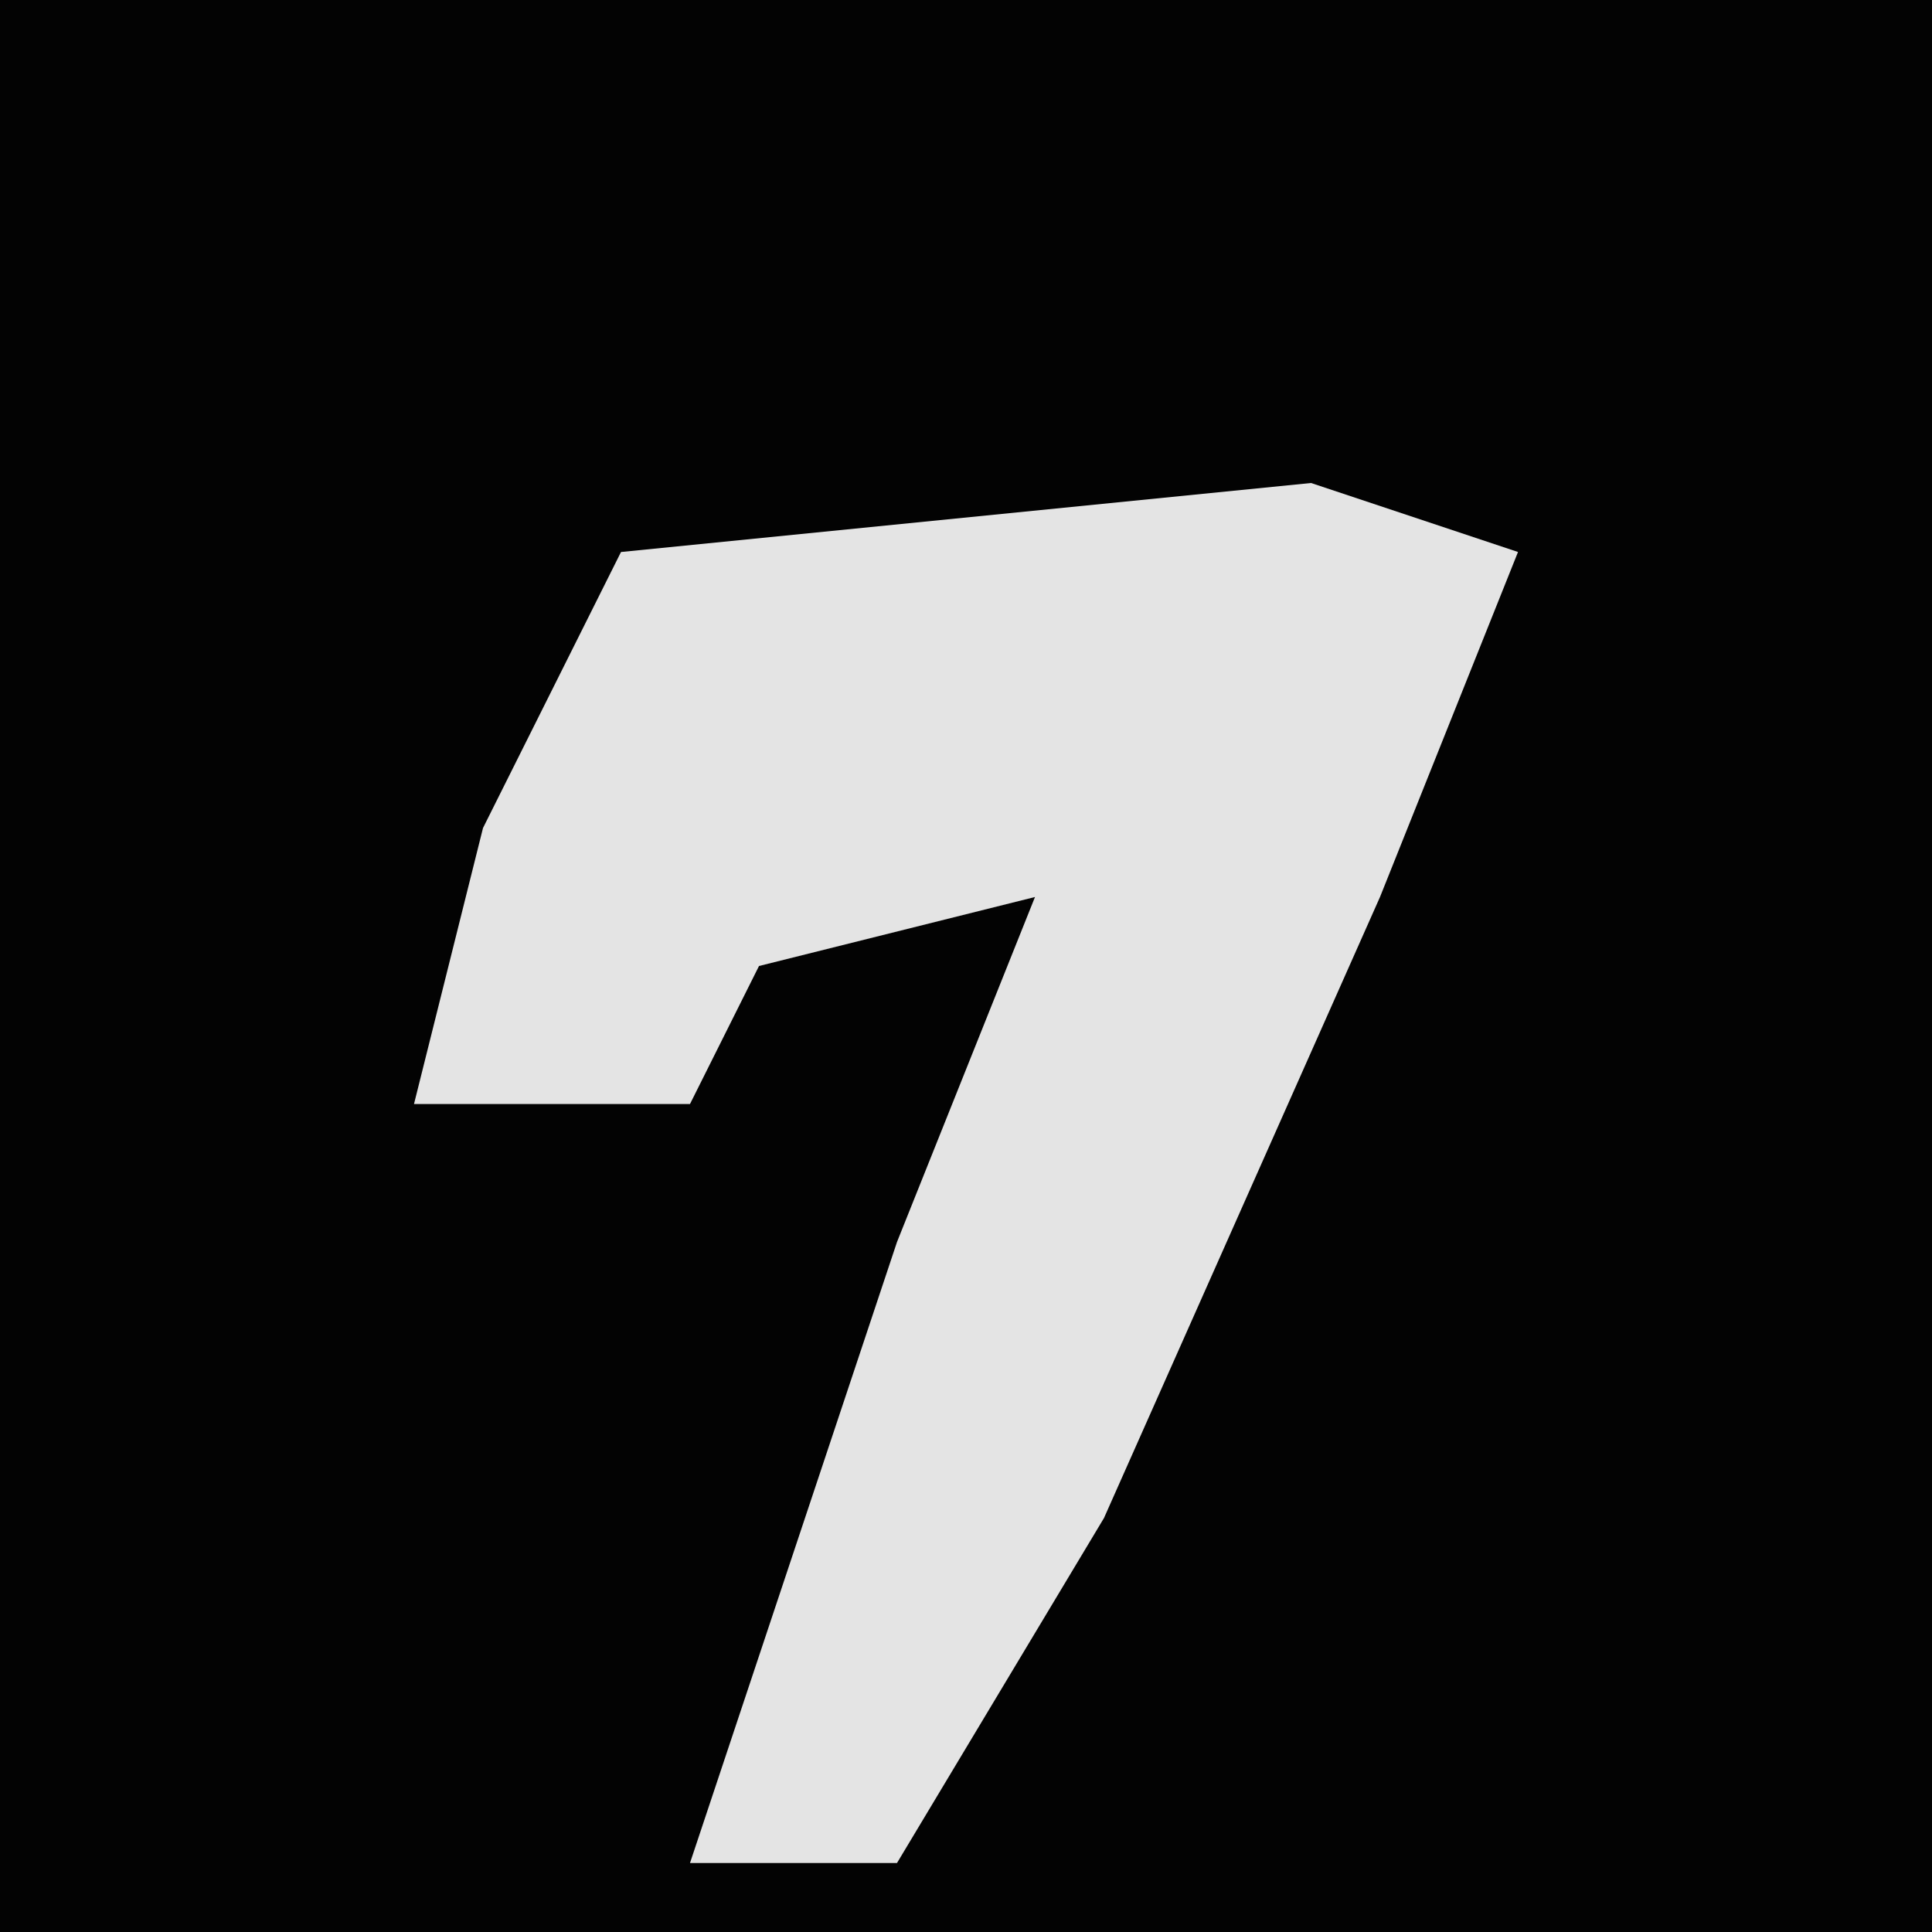 <?xml version="1.0" encoding="UTF-8"?>
<svg version="1.1" xmlns="http://www.w3.org/2000/svg" width="28" height="28">
<path d="M0,0 L28,0 L28,28 L0,28 Z " fill="#030303" transform="translate(0,0)"/>
<path d="M0,0 L3,1 L1,6 L-3,15 L-6,20 L-9,20 L-6,11 L-4,6 L-8,7 L-9,9 L-13,9 L-12,5 L-10,1 Z " fill="#E4E4E4" transform="translate(19,7)"/>
</svg>
